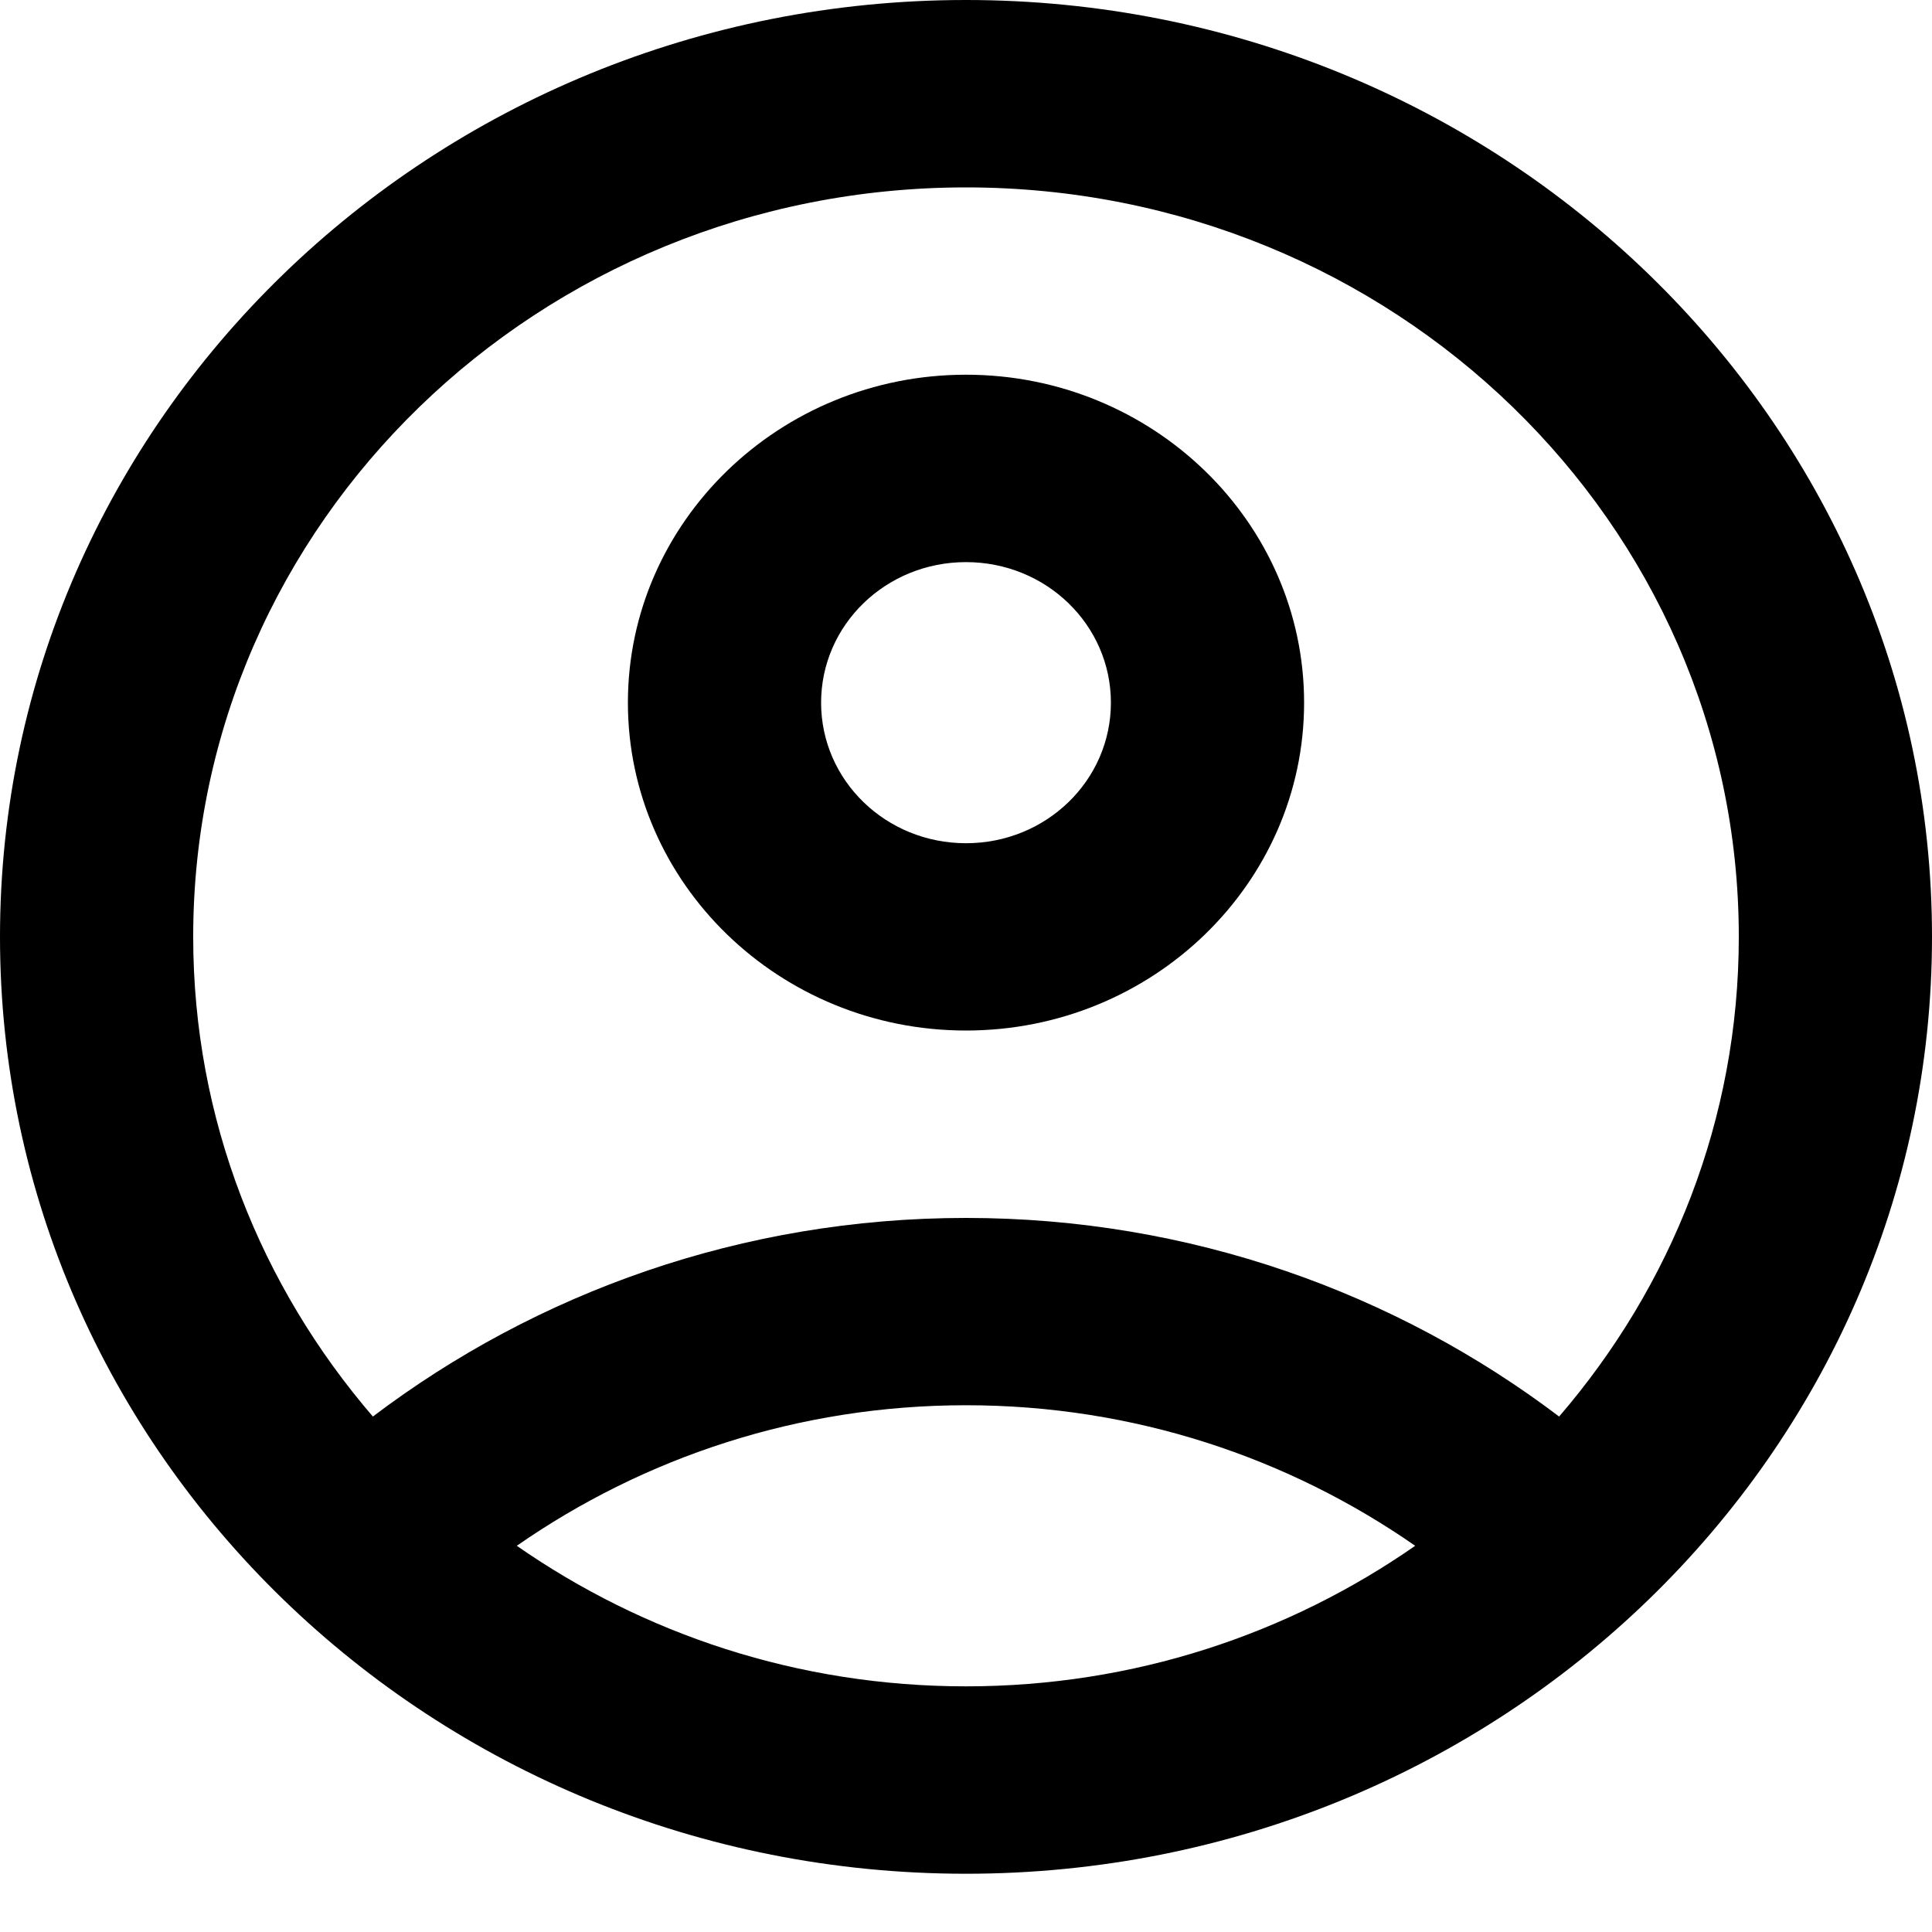 <svg width="20" height="20" viewBox="0 0 20 20" fill="none" xmlns="http://www.w3.org/2000/svg">
<path d="M10 0C4.48 0 0 4.345 0 9.698C0 15.052 4.48 19.397 10 19.397C15.52 19.397 20 15.052 20 9.698C20 4.345 15.52 0 10 0ZM5.35 16.002C6.66 15.091 8.26 14.547 10 14.547C11.74 14.547 13.34 15.091 14.65 16.002C13.34 16.914 11.74 17.457 10 17.457C8.26 17.457 6.66 16.914 5.35 16.002ZM16.14 14.664C14.45 13.384 12.32 12.608 10 12.608C7.68 12.608 5.55 13.384 3.86 14.664C2.7 13.316 2 11.589 2 9.698C2 5.412 5.58 1.94 10 1.94C14.42 1.94 18 5.412 18 9.698C18 11.589 17.3 13.316 16.14 14.664Z" fill="black"/>
<path d="M10 3.879C8.07 3.879 6.5 5.402 6.5 7.274C6.5 9.146 8.07 10.668 10 10.668C11.93 10.668 13.5 9.146 13.5 7.274C13.5 5.402 11.93 3.879 10 3.879ZM10 8.729C9.17 8.729 8.5 8.079 8.5 7.274C8.5 6.469 9.17 5.819 10 5.819C10.83 5.819 11.5 6.469 11.5 7.274C11.5 8.079 10.83 8.729 10 8.729Z" fill="black"/>
</svg>
